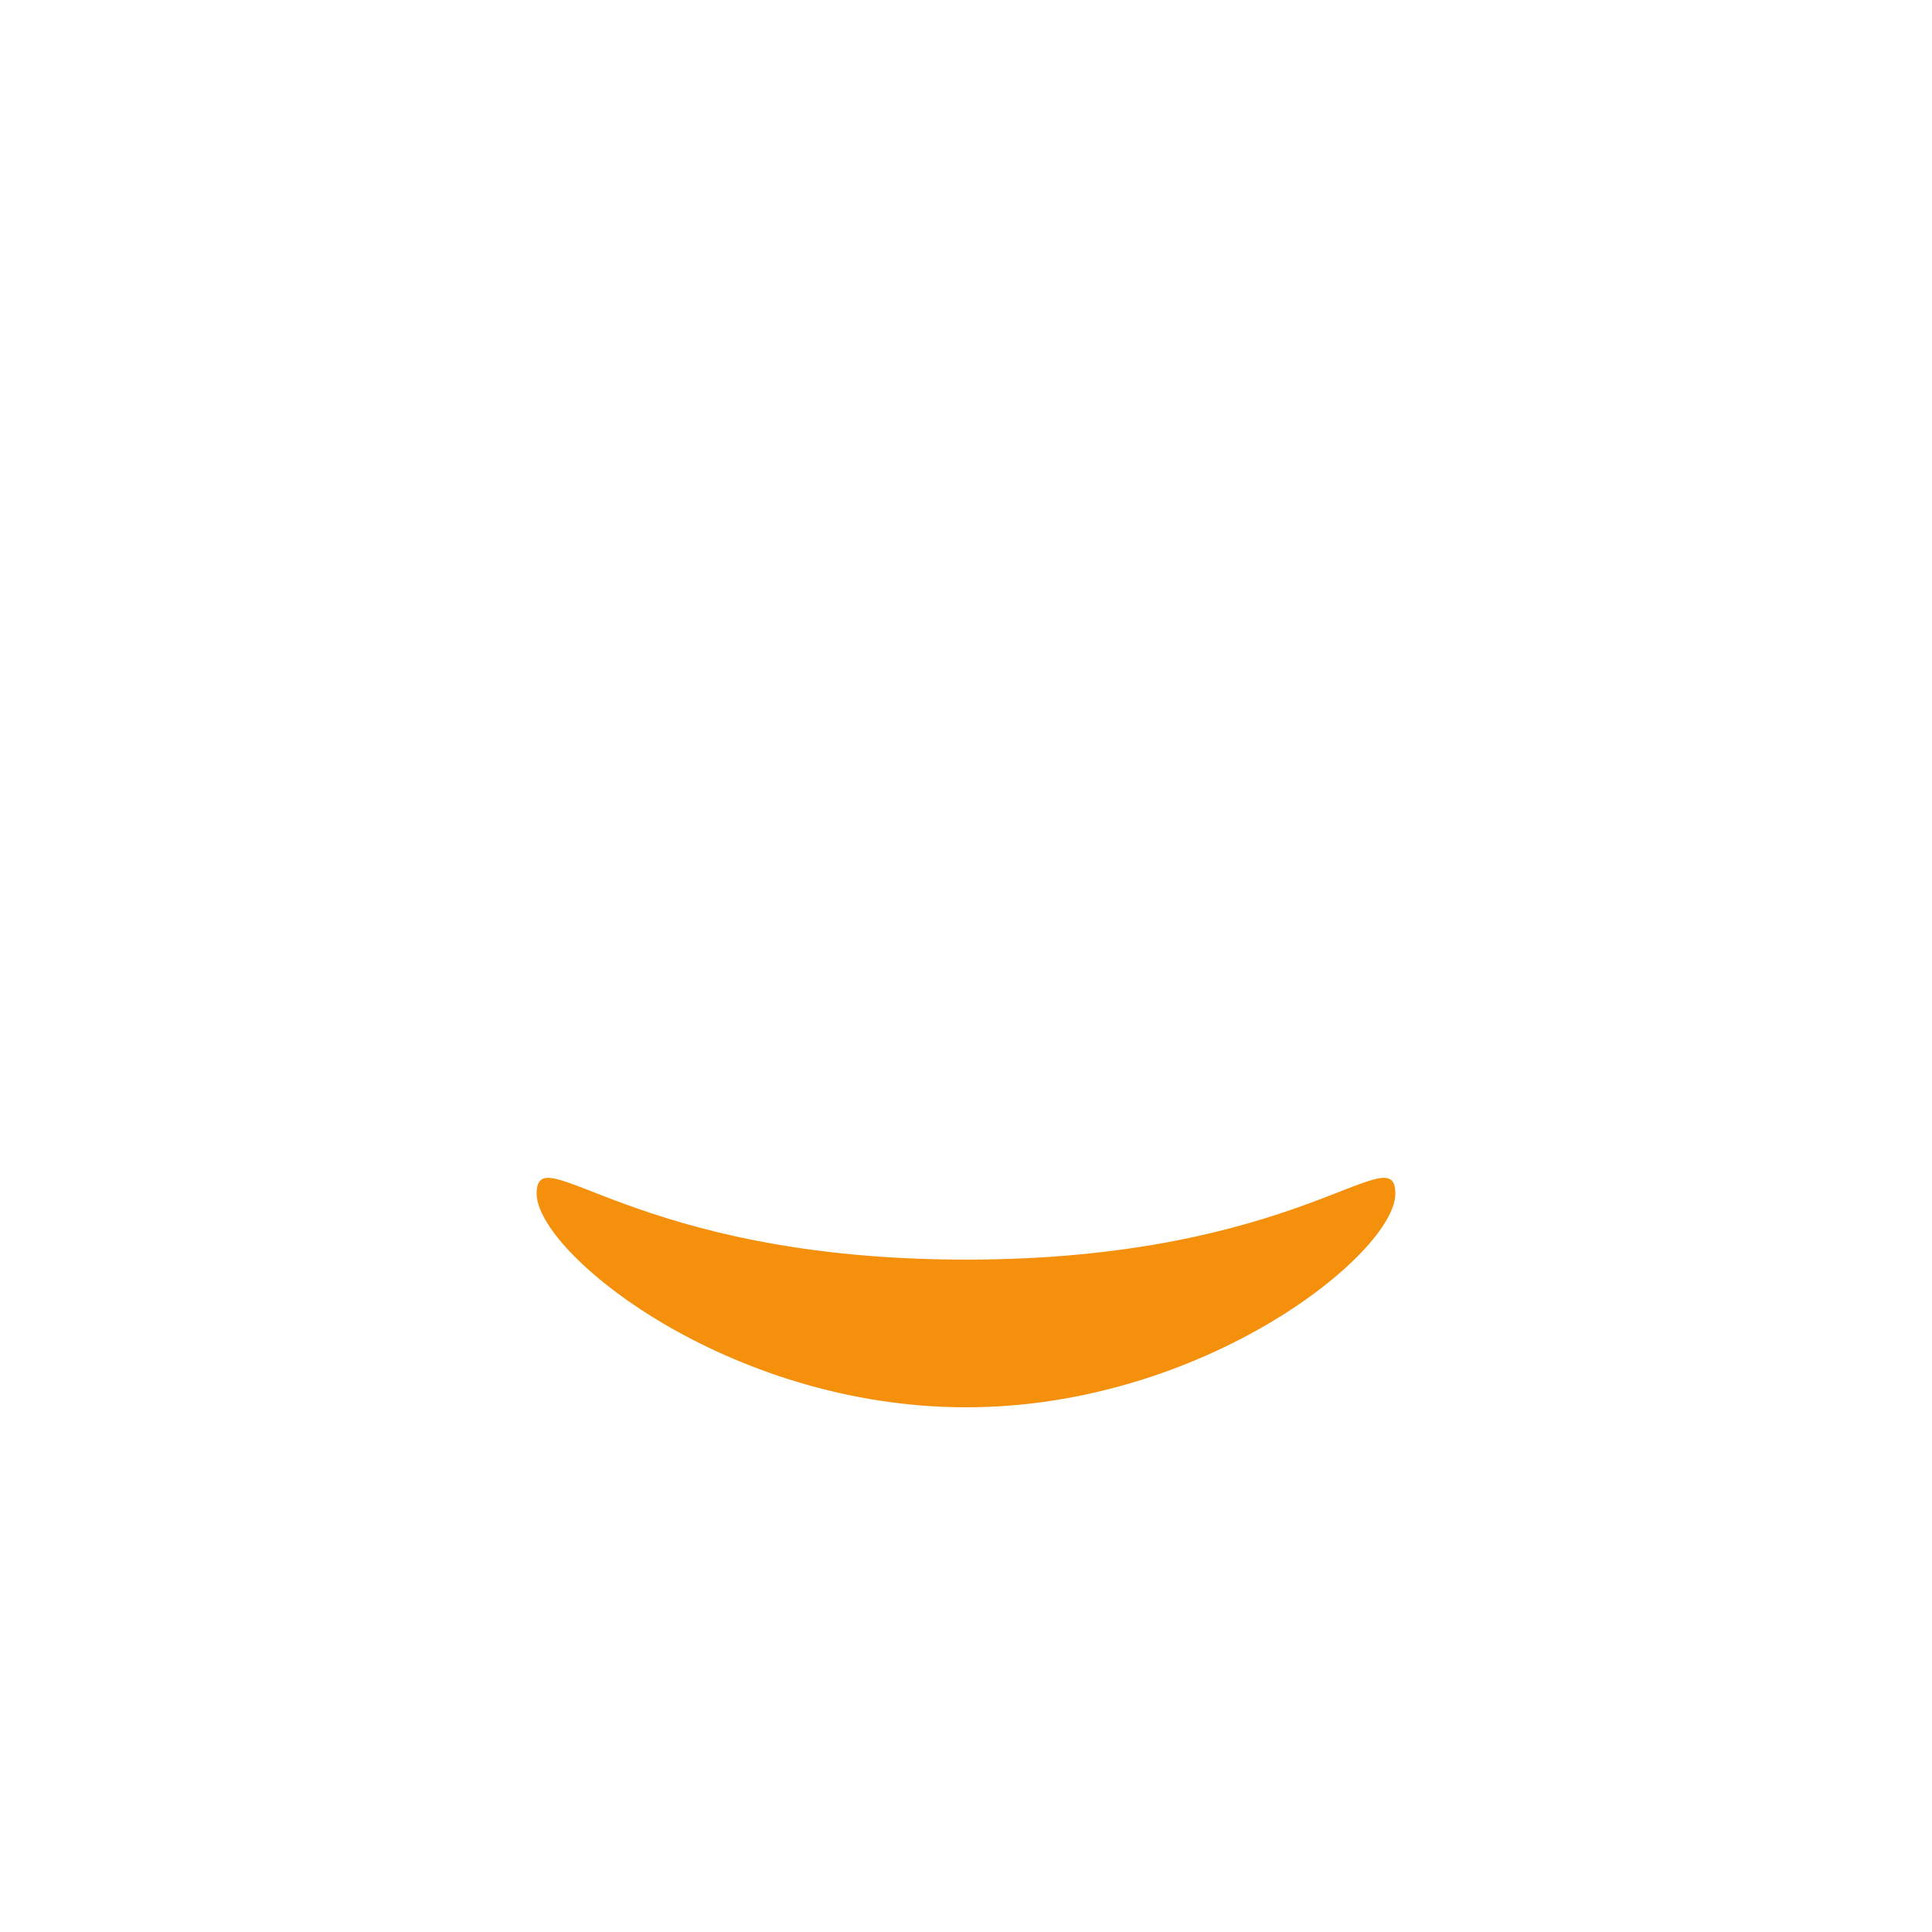 <?xml version="1.0" encoding="UTF-8" standalone="no"?>
<svg
   xmlns:dc="http://purl.org/dc/elements/1.1/"
   xmlns:cc="http://creativecommons.org/ns#"
   xmlns:rdf="http://www.w3.org/1999/02/22-rdf-syntax-ns#"
   xmlns:svg="http://www.w3.org/2000/svg"
   xmlns="http://www.w3.org/2000/svg"
   xmlns:sodipodi="http://sodipodi.sourceforge.net/DTD/sodipodi-0.dtd"
   xmlns:inkscape="http://www.inkscape.org/namespaces/inkscape"
   viewBox="0 0 36 36"
   version="1.1"
   id="svg8"
   sodipodi:docname="1f31e.svg"
   inkscape:version="1.0.1 (3bc2e813f5, 2020-09-07)">
  <defs
     id="defs12" />
  <sodipodi:namedview
     pagecolor="#ffffff"
     bordercolor="#666666"
     borderopacity="1"
     objecttolerance="10"
     gridtolerance="10"
     guidetolerance="10"
     inkscape:pageopacity="0"
     inkscape:pageshadow="2"
     inkscape:window-width="1366"
     inkscape:window-height="728"
     id="namedview10"
     showgrid="false"
     inkscape:zoom="11.652778"
     inkscape:cx="20.977609"
     inkscape:cy="22.195346"
     inkscape:window-x="3840"
     inkscape:window-y="312"
     inkscape:window-maximized="1"
     inkscape:current-layer="svg8" />
  <path
     d="m 18,23.471 c -6.222,0 -8,-2.328 -8,-1.228 0,1.102 3.556,3.98 8,3.98 4.444,0 8,-2.879 8,-3.98 0,-1.1 -1.777,1.228 -8,1.228"
     id="path6"
     style="fill:#f4900c;fill-opacity:1" />
</svg>
